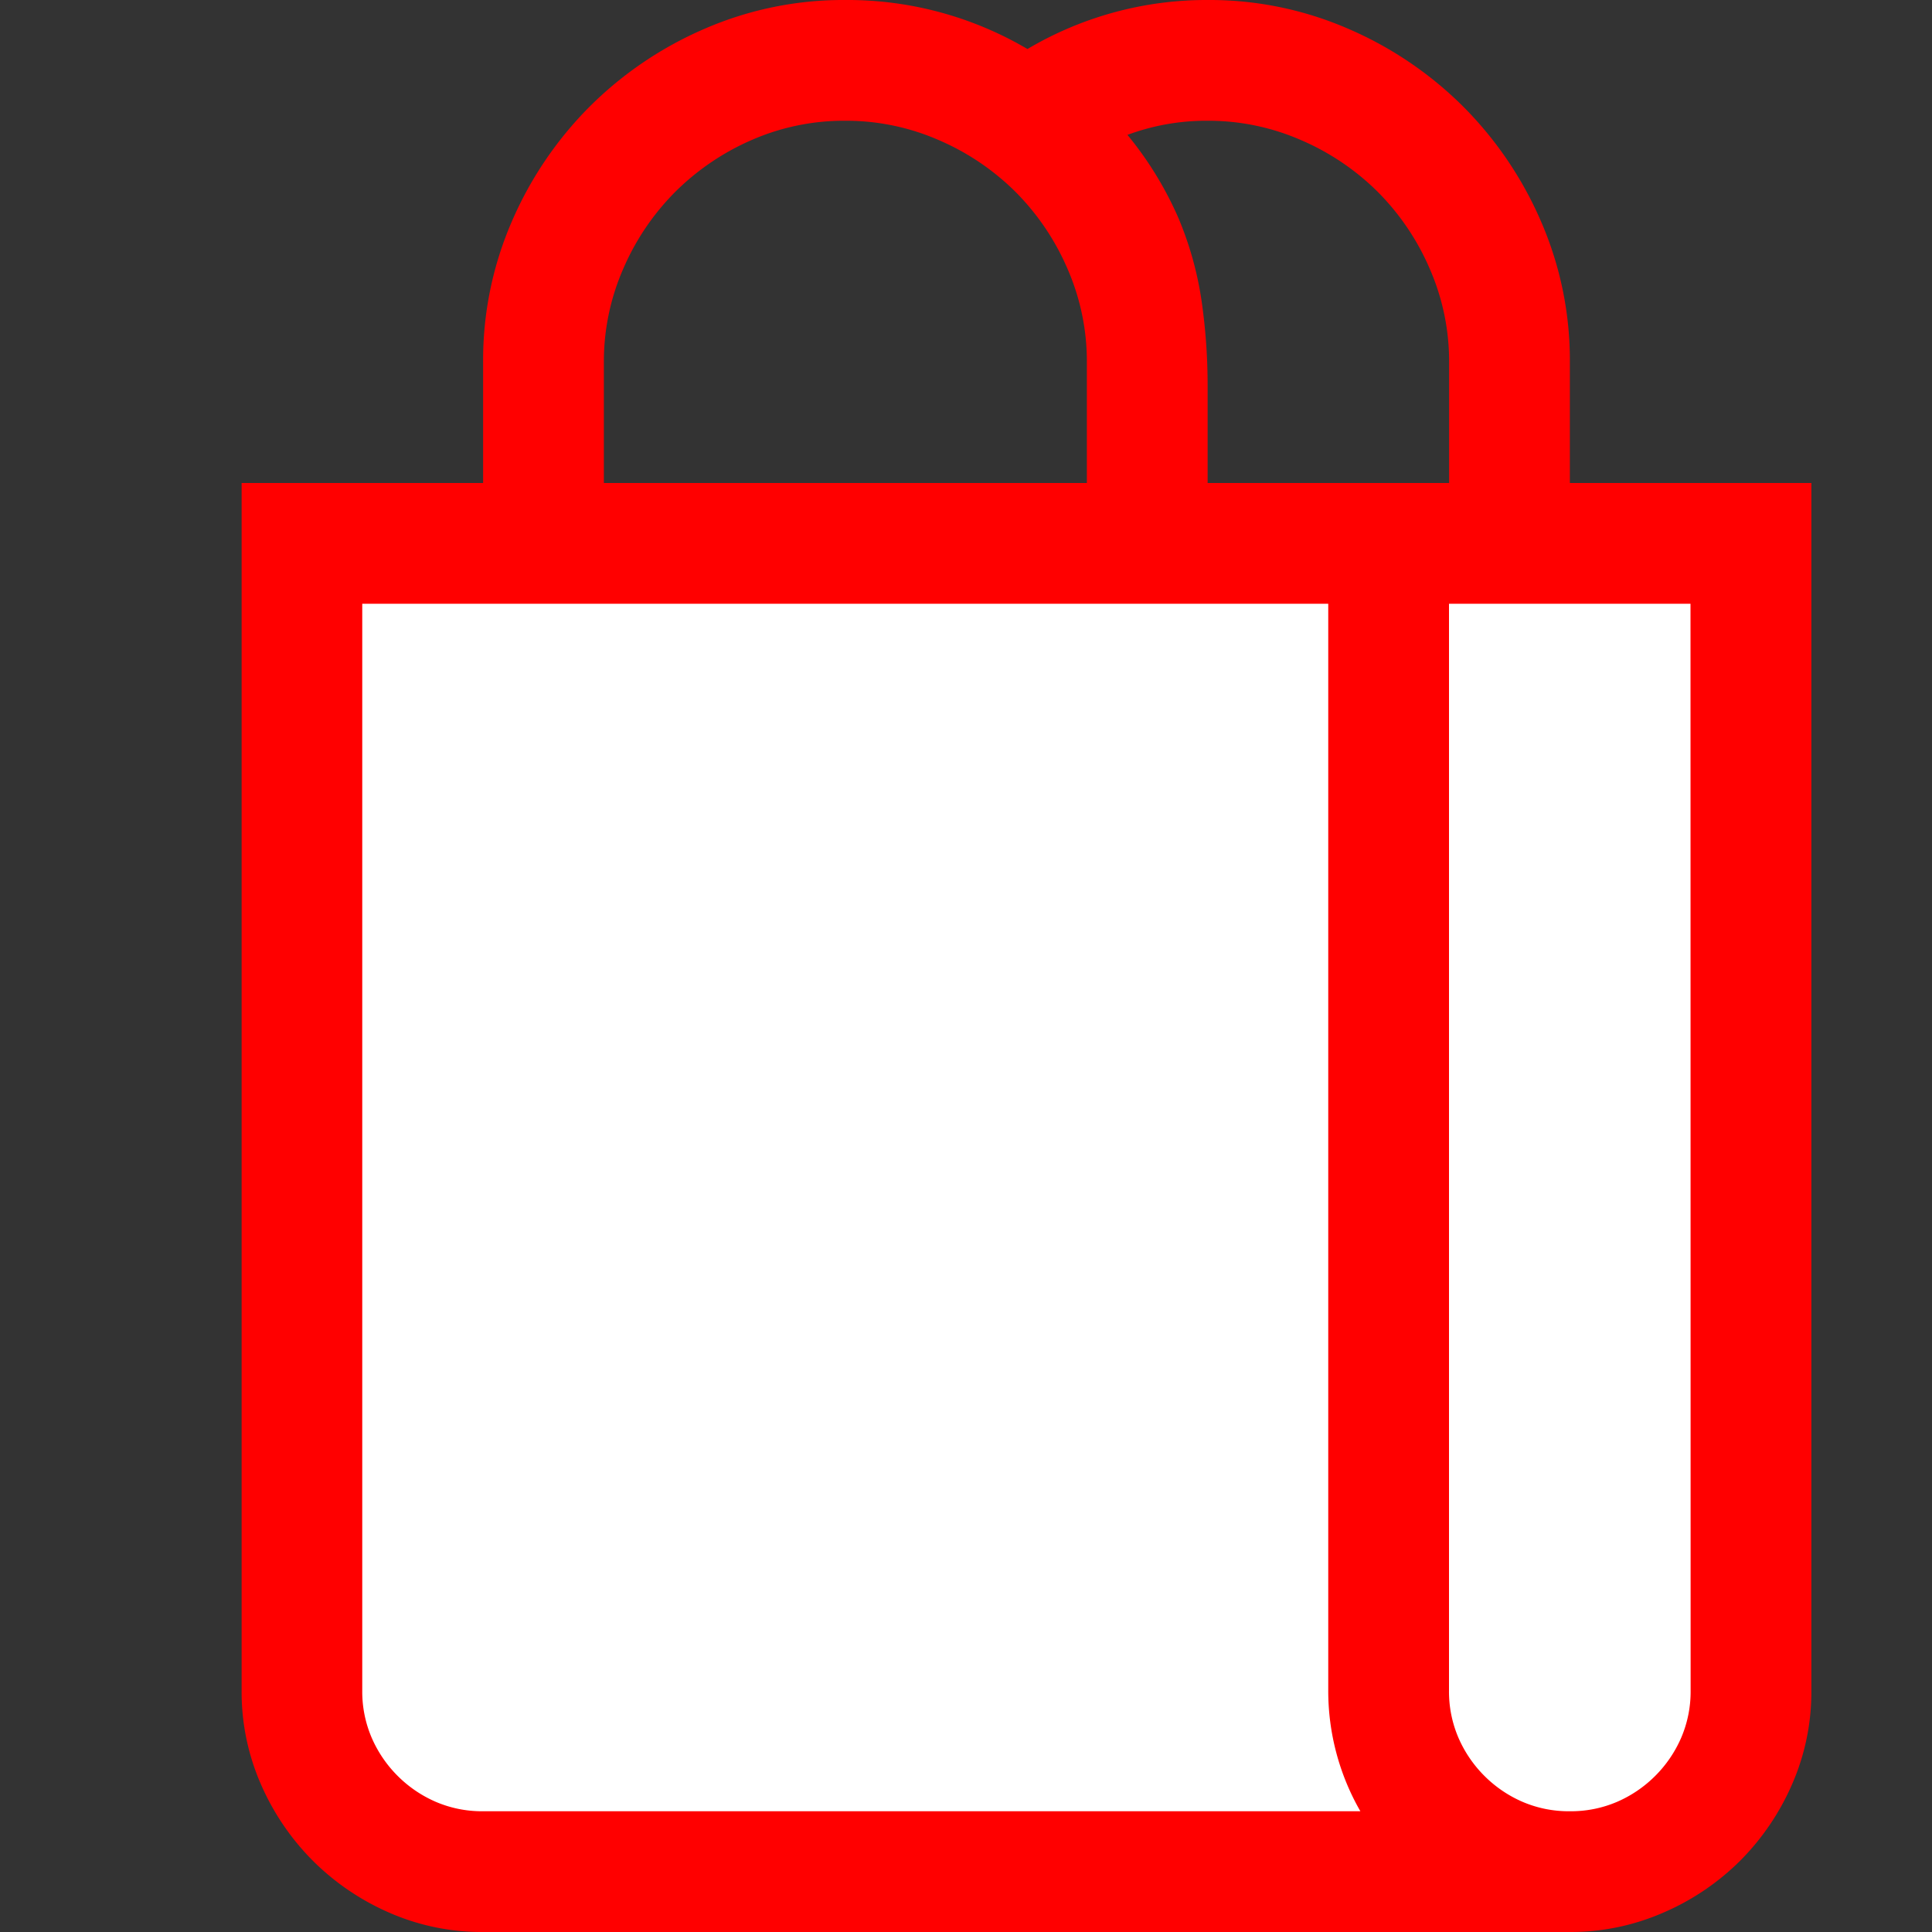 
<svg xmlns="http://www.w3.org/2000/svg" viewBox="1634 512 16 16">
  <rect x="1634" y="512" width="16" height="16" fill="#333333" stroke="none"/>
  <g id="shoppingBlack" transform="translate(1442 432)">
    <path id="Fill1" fill="white" d="M194.655,84.677h8.853v9.689l1.292,1.279h-8.886l-1.259-1.279Z"/>
    <path id="Fill2" fill="white" d="M203.609,84.677h3.01v9.683L205.177,95.7l-1.569-1.569Z"/>
    <path fill="red" d="M14.063-13V-3a1.905,1.905,0,0,1-.16.777,2.061,2.061,0,0,1-.43.633,2.048,2.048,0,0,1-.637.43,1.914,1.914,0,0,1-.773.16h-9a1.905,1.905,0,0,1-.777-.16,2.061,2.061,0,0,1-.633-.43,2.061,2.061,0,0,1-.43-.633A1.905,1.905,0,0,1,1.063-3V-13h2v-1A2.882,2.882,0,0,1,3.3-15.164a3.065,3.065,0,0,1,.645-.953,3.065,3.065,0,0,1,.953-.645A2.882,2.882,0,0,1,6.063-17a2.937,2.937,0,0,1,1.508.406A2.909,2.909,0,0,1,9.063-17a2.882,2.882,0,0,1,1.164.238,3.065,3.065,0,0,1,.953.645,3.065,3.065,0,0,1,.645.953A2.882,2.882,0,0,1,12.063-14v1Zm-3-1a1.914,1.914,0,0,0-.16-.773,2.048,2.048,0,0,0-.43-.637,2.048,2.048,0,0,0-.637-.43A1.914,1.914,0,0,0,9.063-16a1.876,1.876,0,0,0-.664.117,2.918,2.918,0,0,1,.422.688,2.825,2.825,0,0,1,.191.68,4.888,4.888,0,0,1,.051.715v.8h2Zm-7,1h4v-1a1.914,1.914,0,0,0-.16-.773,2.048,2.048,0,0,0-.43-.637,2.048,2.048,0,0,0-.637-.43A1.914,1.914,0,0,0,6.063-16a1.905,1.905,0,0,0-.777.16,2.061,2.061,0,0,0-.633.43,2.048,2.048,0,0,0-.43.637,1.914,1.914,0,0,0-.16.773ZM10.328-2a2,2,0,0,1-.266-1v-9h-8v9a.969.969,0,0,0,.078.391,1.016,1.016,0,0,0,.215.316,1.016,1.016,0,0,0,.316.215A.969.969,0,0,0,3.063-2Zm2.734-10h-2v9a.969.969,0,0,0,.078.391,1.016,1.016,0,0,0,.215.316,1.016,1.016,0,0,0,.316.215A.969.969,0,0,0,12.063-2a.969.969,0,0,0,.391-.078,1.016,1.016,0,0,0,.316-.215,1.016,1.016,0,0,0,.215-.316A.969.969,0,0,0,13.063-3Z" transform="translate(192.938 97)"/>
  </g>
</svg>